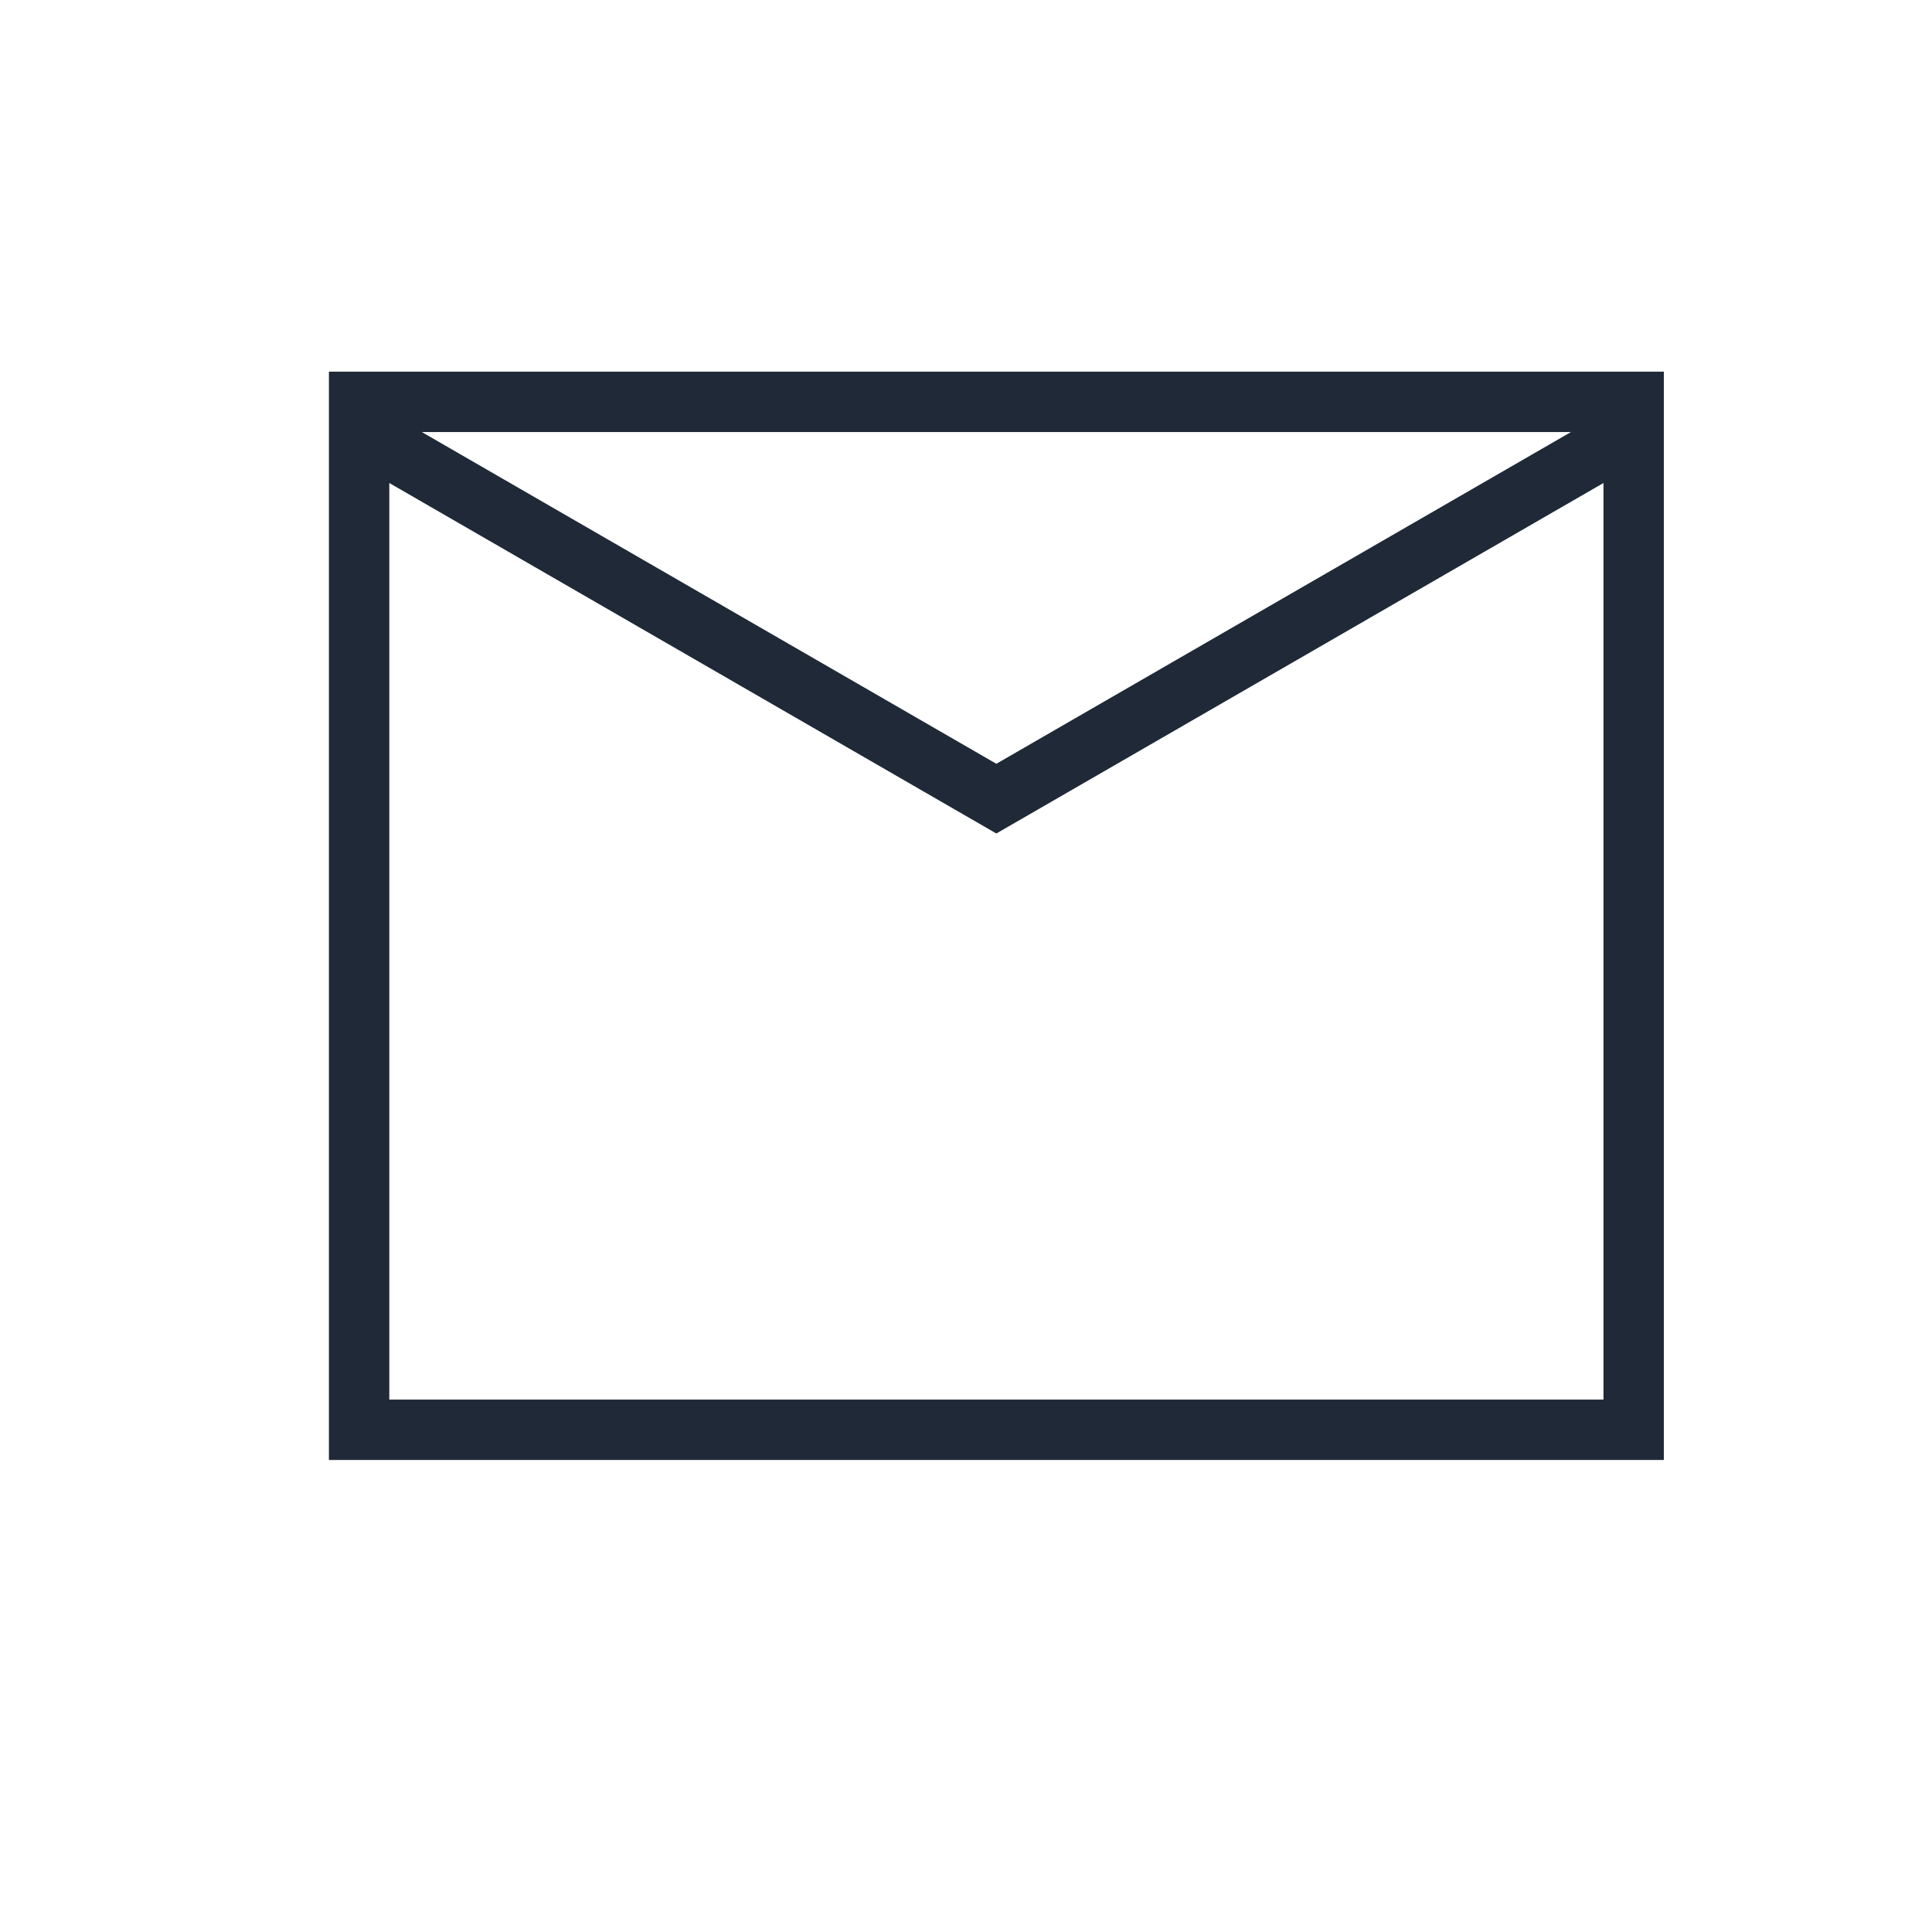 <svg width="24" height="24" viewBox="0 0 24 24" fill="none" xmlns="http://www.w3.org/2000/svg">
<path d="M4.086 4.617V18.136H20.669V4.617H4.086ZM19.515 5.367L12.377 9.488L5.24 5.367H19.515ZM4.836 17.386V6L12.377 10.354L19.919 6V17.386H4.836Z" fill="#1F2937"/>
</svg>
